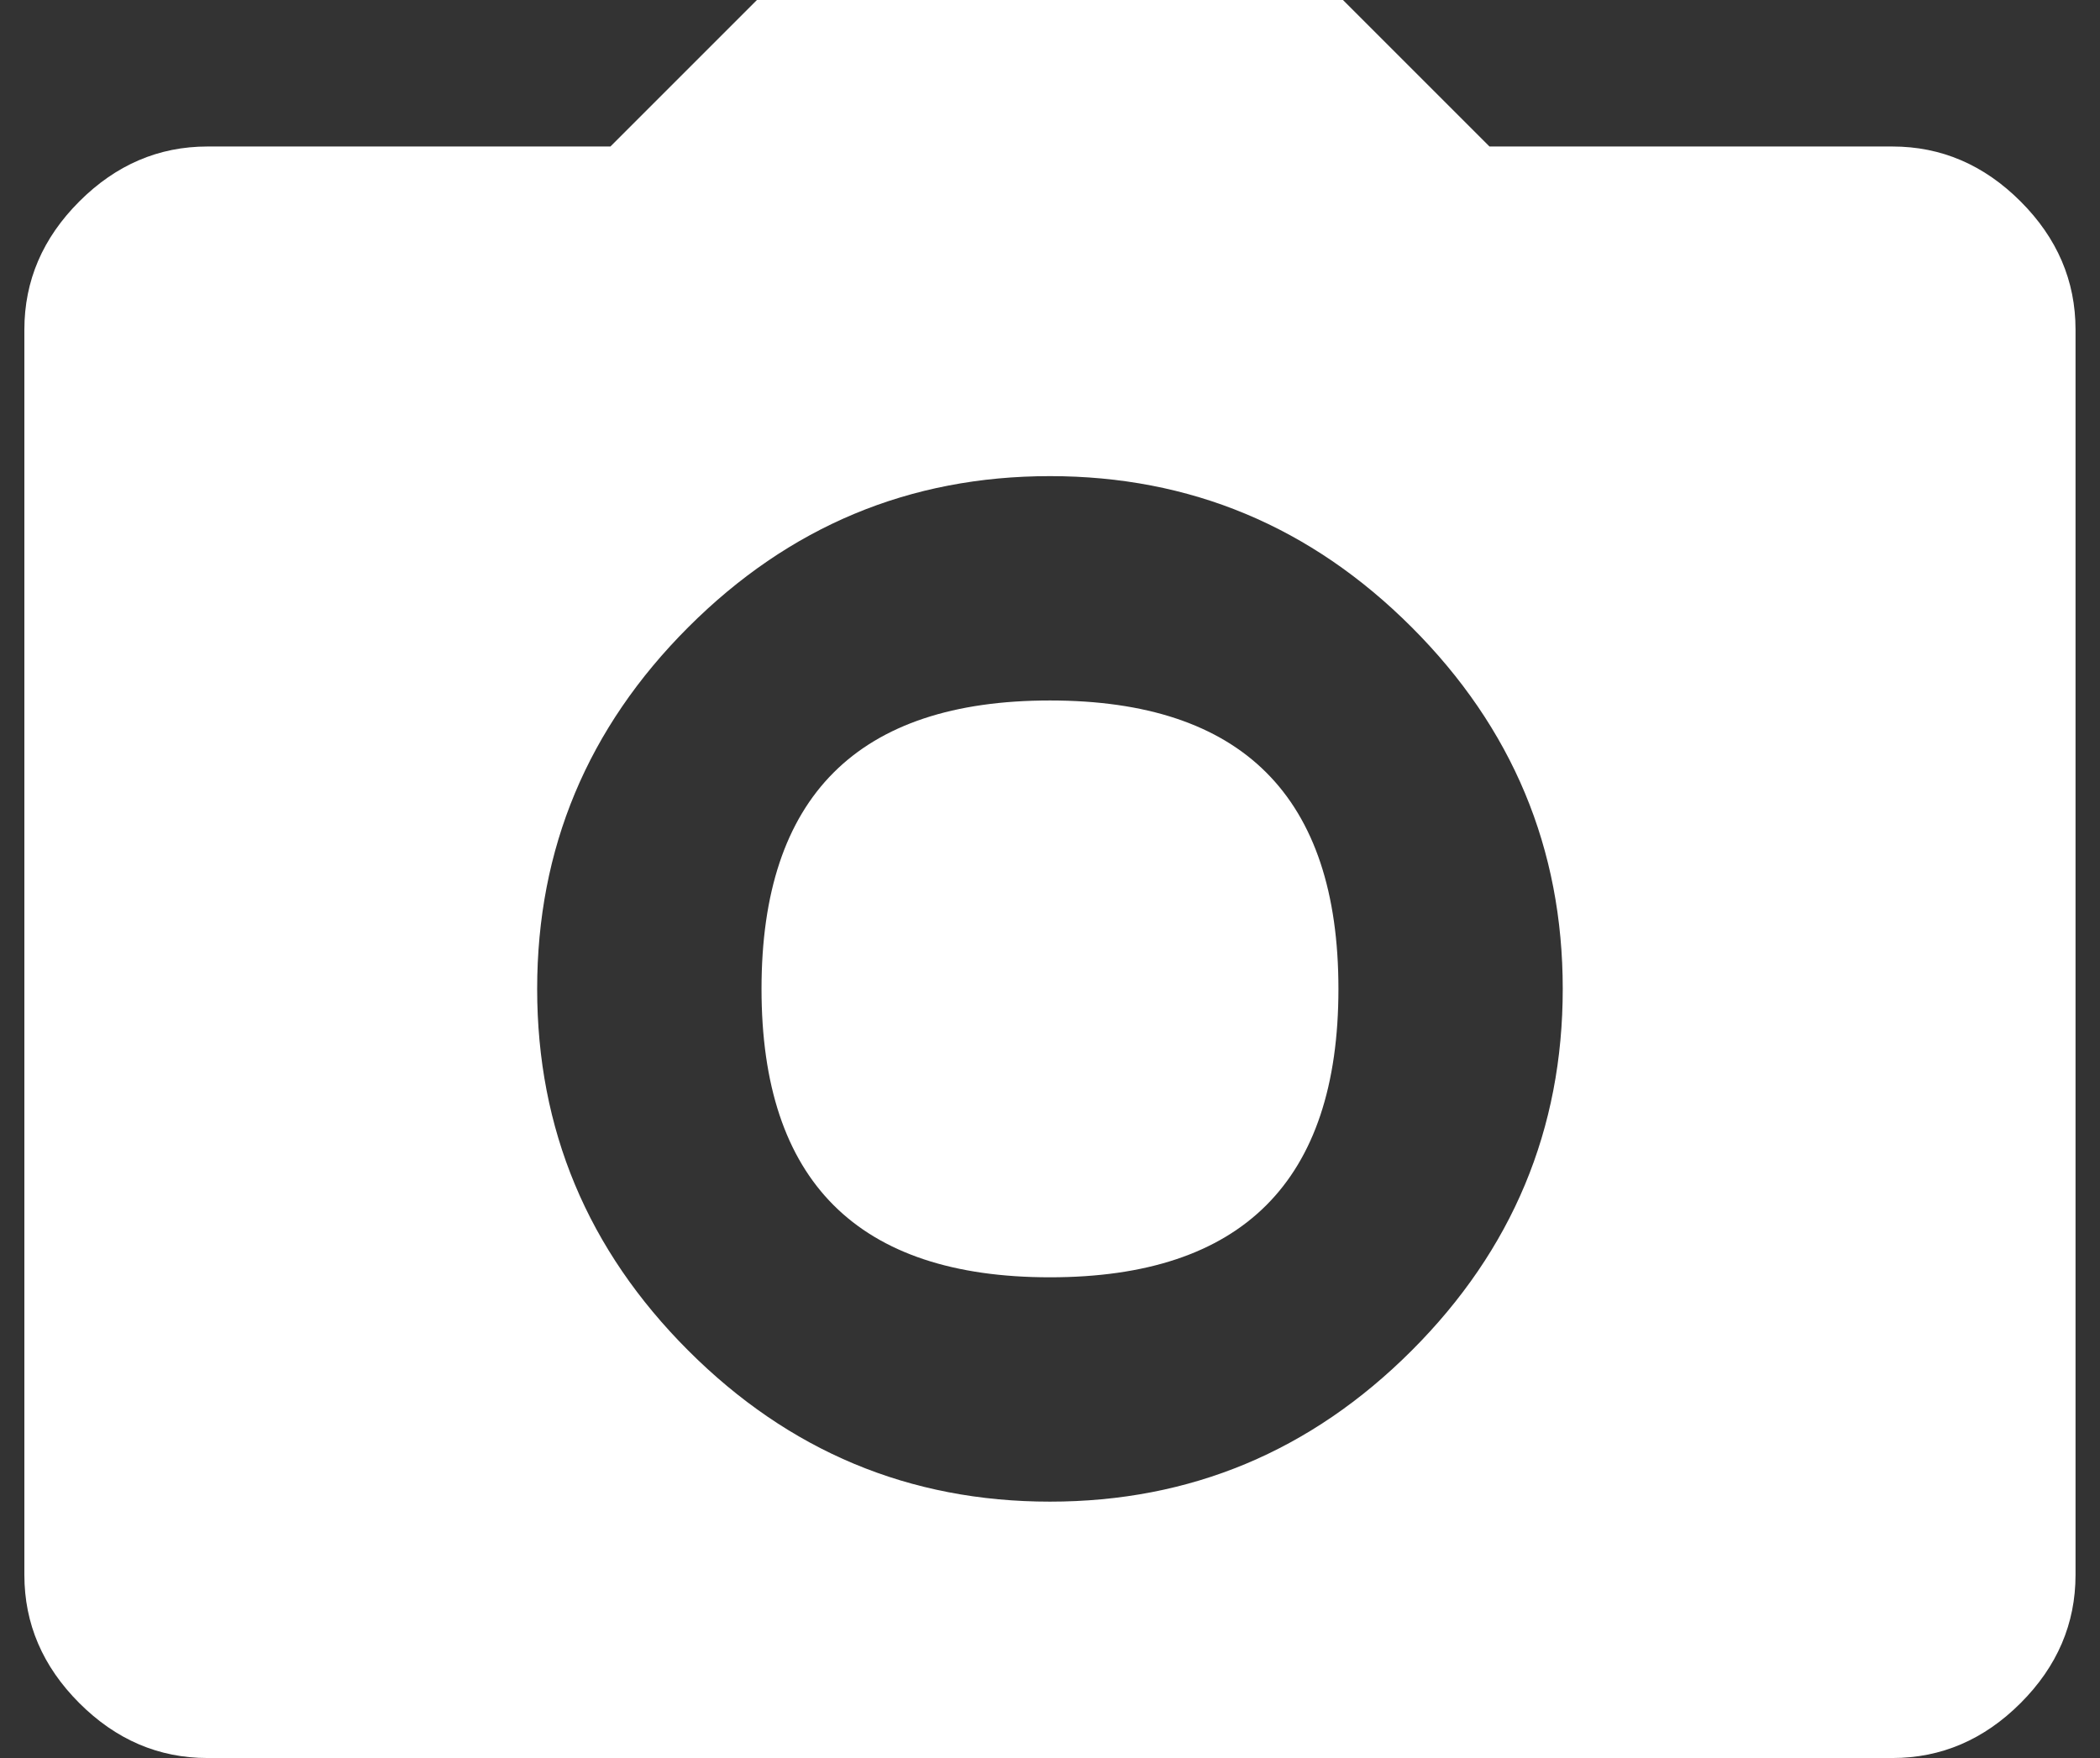 <svg width="43" height="36" viewBox="0 0 43 36" fill="none" xmlns="http://www.w3.org/2000/svg">
<rect x="0" y="0" width="43" height="36" fill="#333333" stroke="none"/>
<path id="&#239;&#139;&#147;" fill-rule="evenodd" clip-rule="evenodd" d="M38.749 36C39.749 36 40.624 35.625 41.374 34.875C42.124 34.125 42.499 33.25 42.499 32.25V6.75C42.499 5.75 42.124 4.875 41.374 4.125C40.624 3.375 39.749 3 38.749 3H30.499L27.499 0H15.499L12.499 3H4.249C3.249 3 2.374 3.375 1.624 4.125C0.874 4.875 0.499 5.75 0.499 6.75V32.25C0.499 33.25 0.874 34.125 1.624 34.875C2.374 35.625 3.249 36 4.249 36H38.749ZM21.499 30.75C18.624 30.75 16.156 29.719 14.093 27.656C12.031 25.594 10.999 23.125 10.999 20.25C10.999 17.375 12.031 14.906 14.093 12.844C16.156 10.781 18.624 9.75 21.499 9.75C24.374 9.75 26.843 10.781 28.906 12.844C30.968 14.906 31.999 17.375 31.999 20.25C31.999 23.125 30.968 25.594 28.906 27.656C26.843 29.719 24.374 30.75 21.499 30.75ZM27.406 20.25C27.406 24.188 25.437 26.156 21.499 26.156C17.562 26.156 15.593 24.188 15.593 20.25C15.593 16.312 17.562 14.344 21.499 14.344C25.437 14.344 27.406 16.312 27.406 20.25Z" fill="white"/>
</svg>
